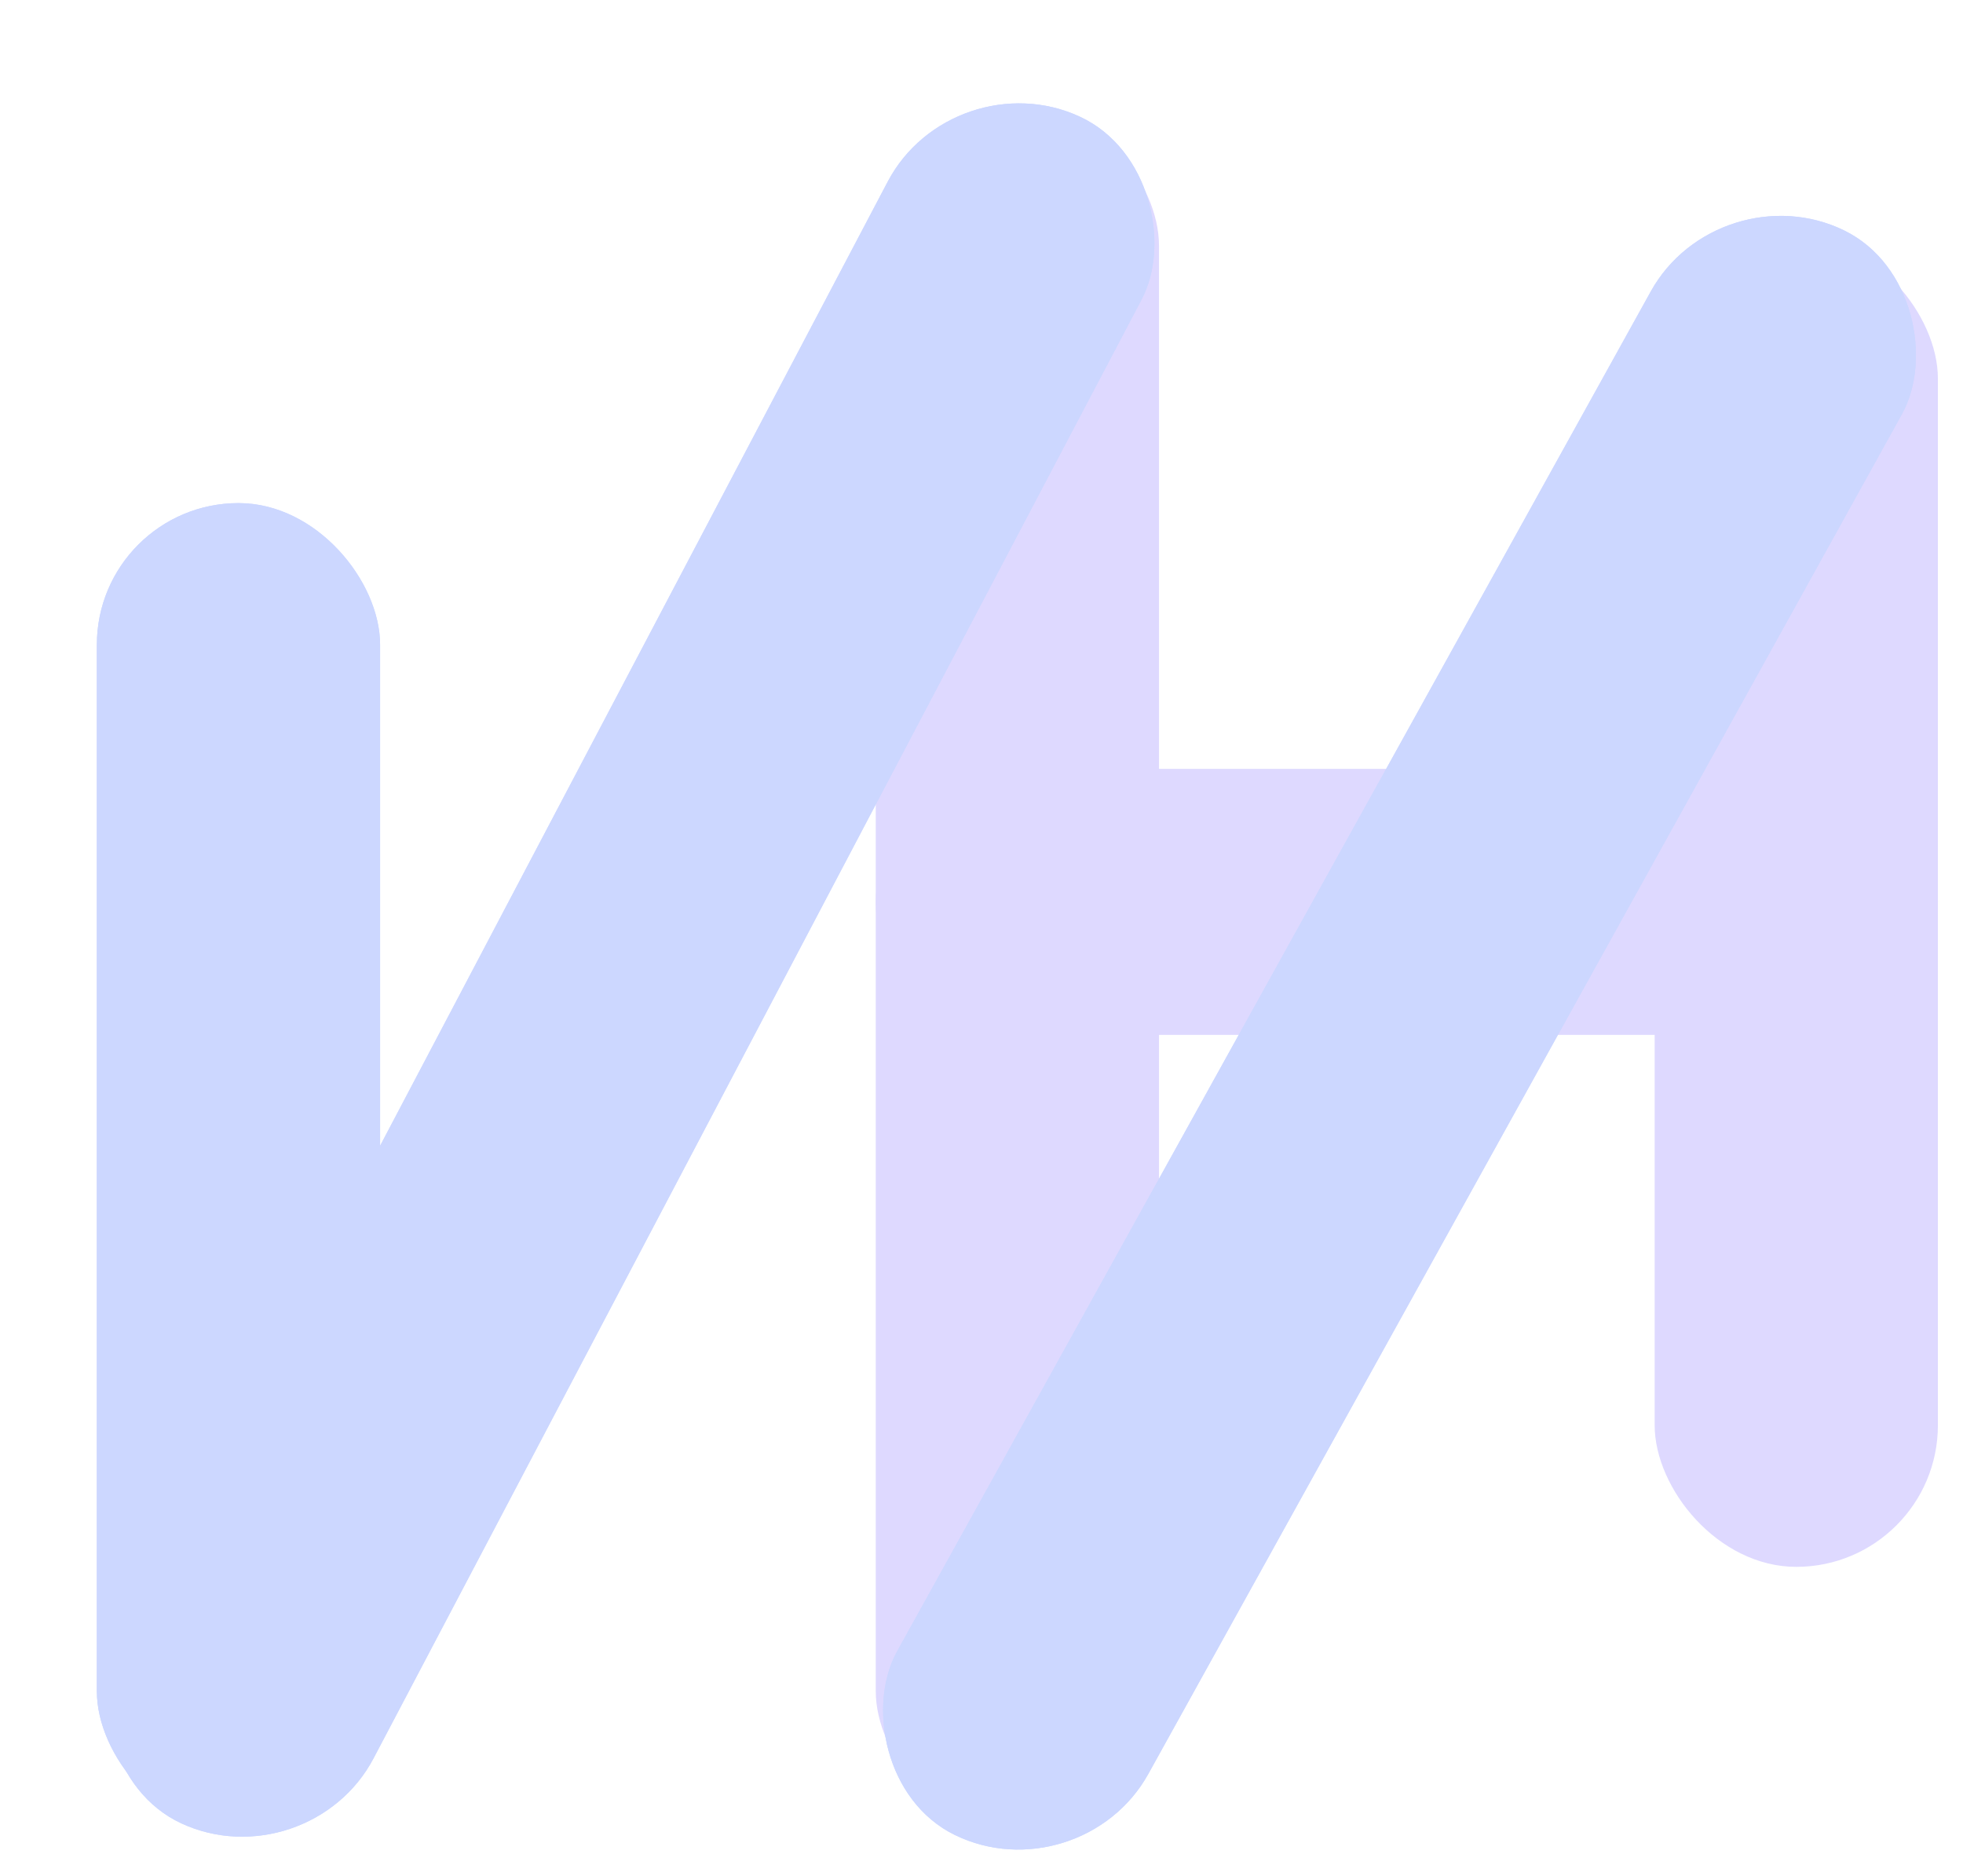 <svg width="361" height="345" viewBox="0 0 361 345" fill="none" xmlns="http://www.w3.org/2000/svg">
<g filter="url(#filter0_d_422_257)">
<rect x="294.296" y="33.571" width="52.088" height="244.553" rx="26.044" fill="#DED9FF"/>
<rect x="151.054" y="180.302" width="48.911" height="195.329" rx="24.455" transform="rotate(-90 151.054 180.302)" fill="#DED9FF"/>
<rect x="151.054" y="9.115" width="52.088" height="317.919" rx="26.044" fill="#DED9FF"/>
<rect width="51.479" height="354.615" rx="25.739" transform="matrix(-0.907 -0.421 0.466 -0.885 46.691 336.129)" fill="#CCD7FF"/>
<rect width="51.427" height="337.207" rx="25.713" transform="matrix(-0.898 -0.439 0.485 -0.875 188.693 338.721)" fill="#CCD7FF"/>
<rect x="7.813" y="82.513" width="52.088" height="244.553" rx="26.044" fill="#CCD7FF"/>
<rect width="51.479" height="354.615" rx="25.739" transform="matrix(-0.907 -0.421 0.466 -0.885 46.691 336.129)" fill="#CCD7FF"/>
<rect width="51.427" height="337.207" rx="25.713" transform="matrix(-0.898 -0.439 0.485 -0.875 188.693 338.721)" fill="#CCD7FF"/>
<rect x="7.813" y="82.513" width="52.088" height="244.553" rx="26.044" fill="#CCD7FF"/>
</g>
<defs>
<filter id="filter0_d_422_257" x="7.813" y="9.066" width="352.571" height="335.044" filterUnits="userSpaceOnUse" color-interpolation-filters="sRGB">
<feFlood flood-opacity="0" result="BackgroundImageFix"/>
<feColorMatrix in="SourceAlpha" type="matrix" values="0 0 0 0 0 0 0 0 0 0 0 0 0 0 0 0 0 0 127 0" result="hardAlpha"/>
<feOffset dx="10" dy="10"/>
<feGaussianBlur stdDeviation="2"/>
<feComposite in2="hardAlpha" operator="out"/>
<feColorMatrix type="matrix" values="0 0 0 0 0.565 0 0 0 0 0.565 0 0 0 0 0.565 0 0 0 0.25 0"/>
<feBlend mode="normal" in2="BackgroundImageFix" result="effect1_dropShadow_422_257"/>
<feBlend mode="normal" in="SourceGraphic" in2="effect1_dropShadow_422_257" result="shape"/>
</filter>
</defs>
</svg>
